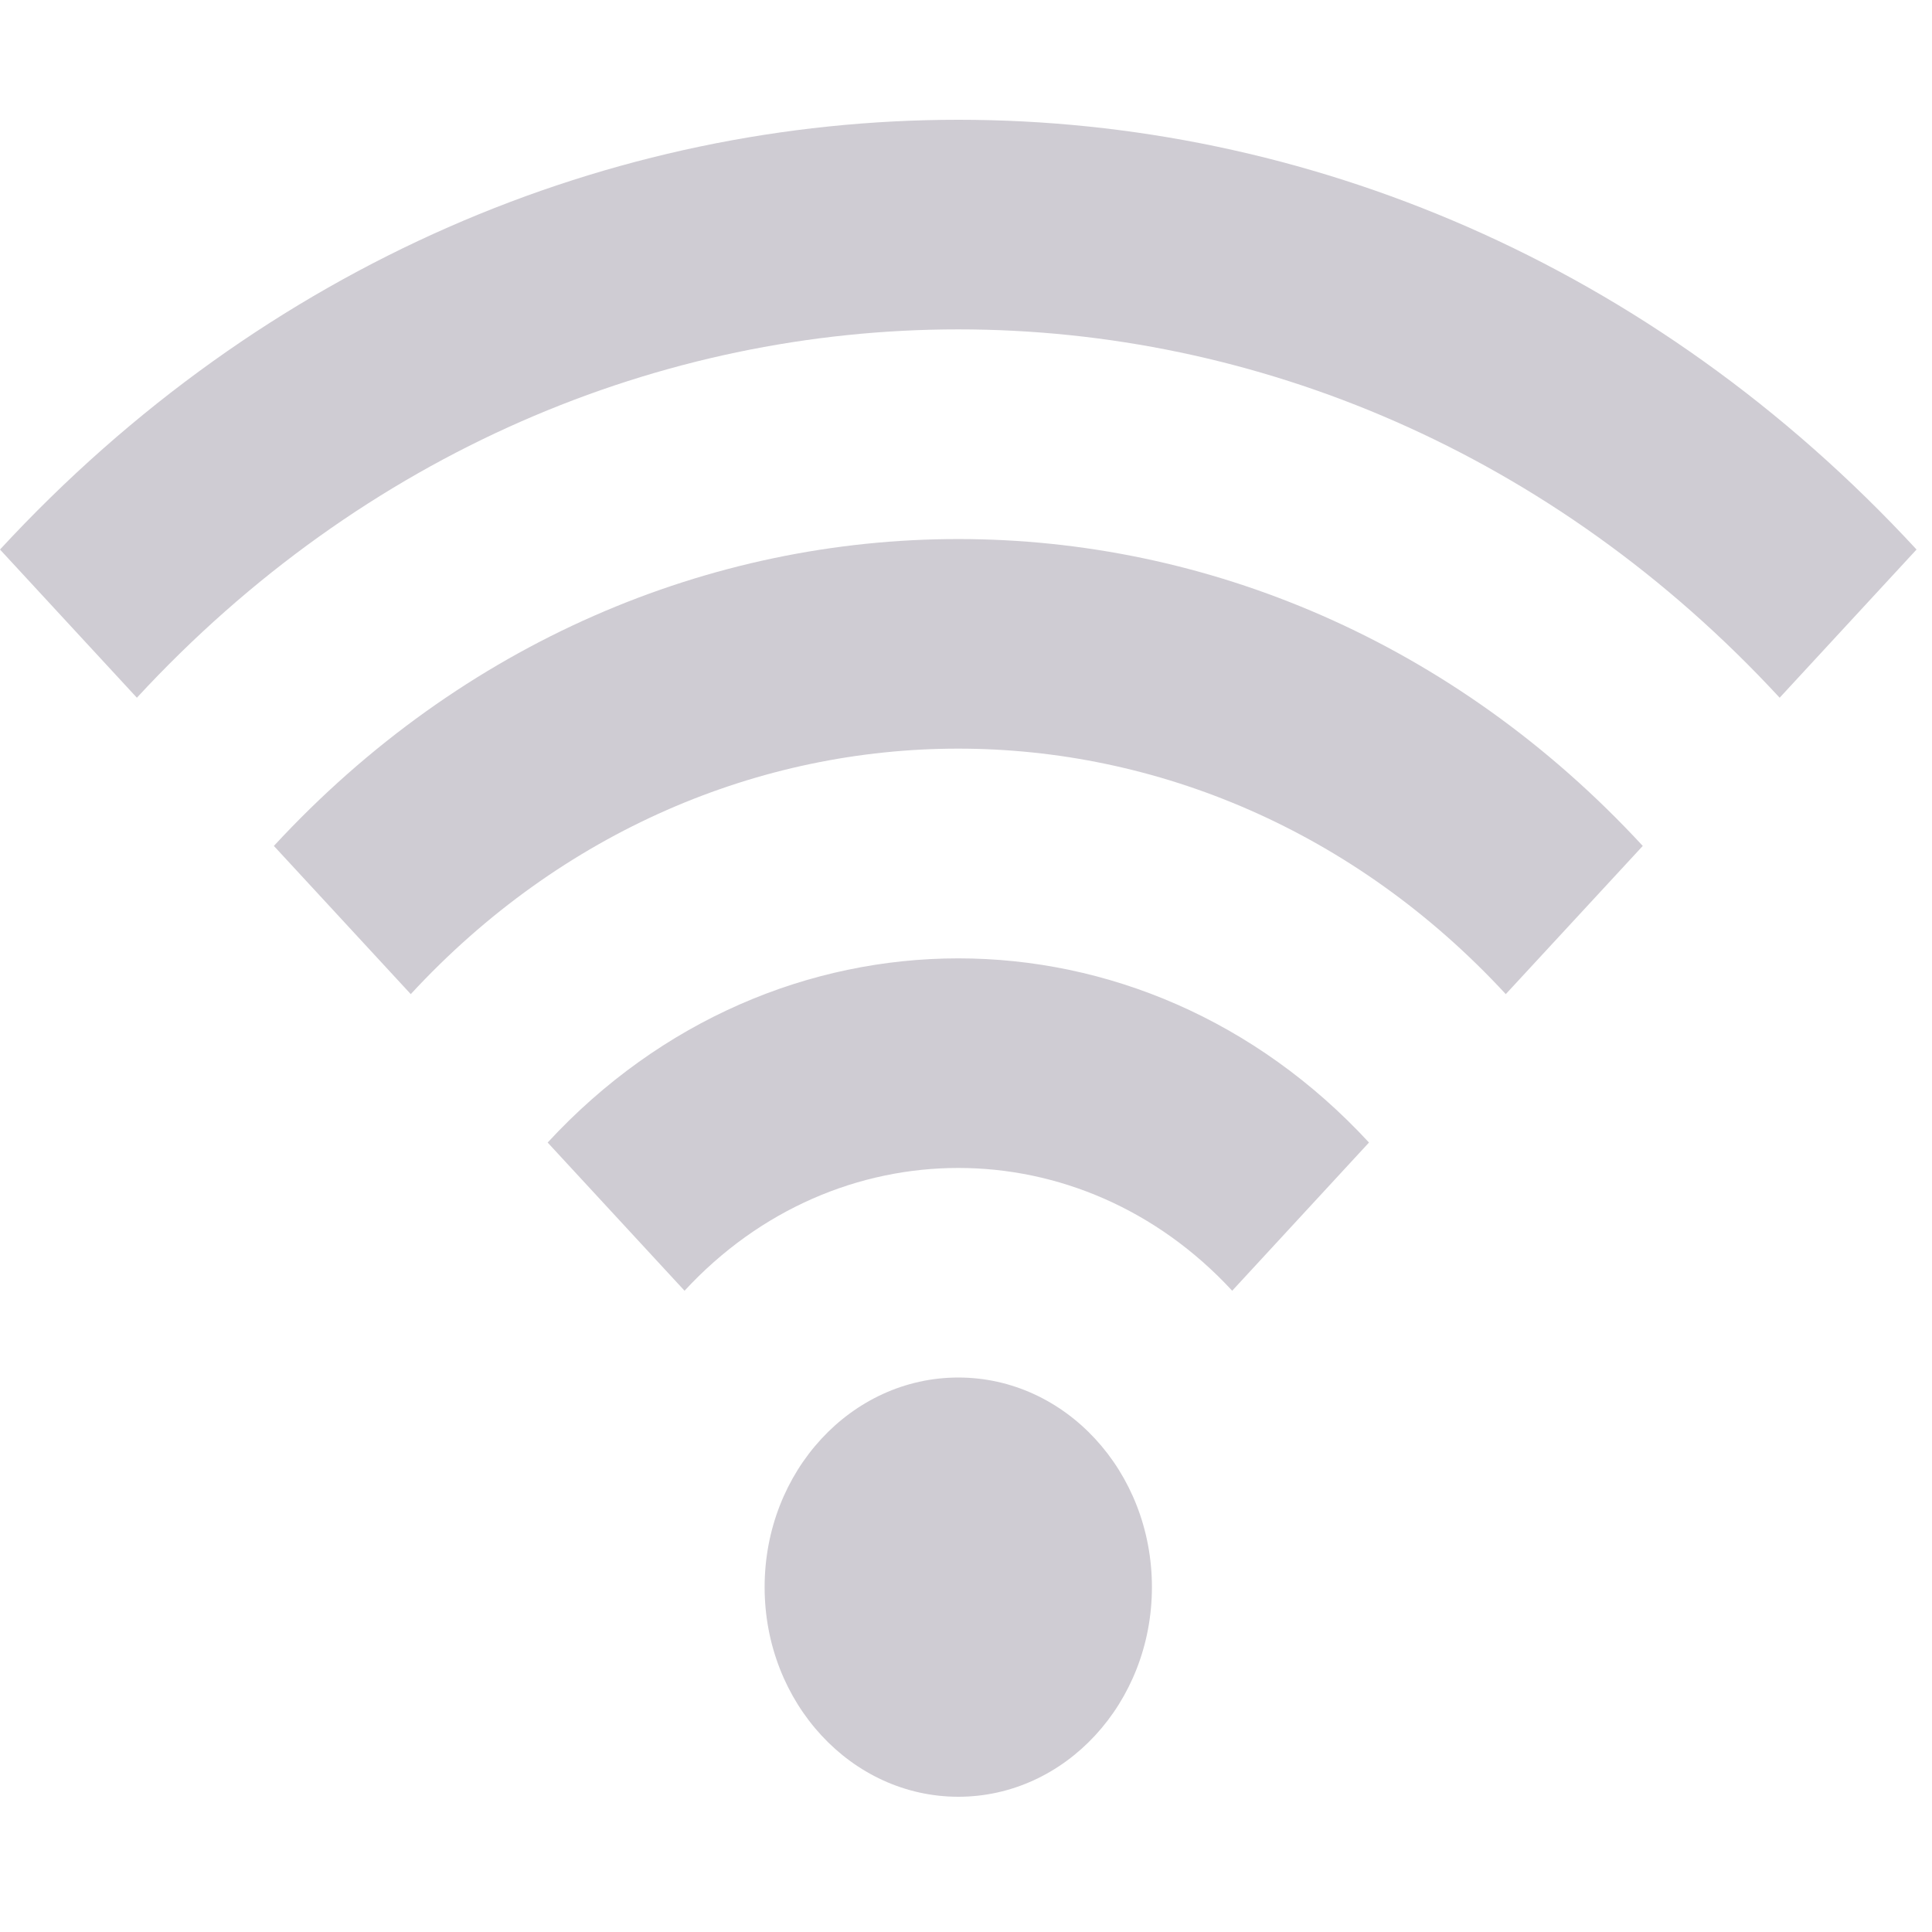 <?xml version="1.0" standalone="no"?><!DOCTYPE svg PUBLIC "-//W3C//DTD SVG 1.1//EN" "http://www.w3.org/Graphics/SVG/1.1/DTD/svg11.dtd"><svg width="32" height="32" viewBox="0 0 32 32" version="1.1" xmlns="http://www.w3.org/2000/svg" xmlns:xlink="http://www.w3.org/1999/xlink"><defs><style type="text/css"><![CDATA[
@font-face { font-family: ifont; src: url("//at.alicdn.com/t/font_1442373896_4754455.eot?#iefix") format("embedded-opentype"), url("//at.alicdn.com/t/font_1442373896_4754455.woff") format("woff"), url("//at.alicdn.com/t/font_1442373896_4754455.ttf") format("truetype"), url("//at.alicdn.com/t/font_1442373896_4754455.svg#ifont") format("svg"); }

]]></style></defs><g class="transform-group"><g transform="scale(0.031, 0.031)"><path d="M512.026 736.004C454.873 736.004 408.534 786.067 408.534 848.002 408.534 909.825 454.873 960 512.026 960 569.179 960 615.466 909.825 615.466 848.002 615.466 786.123 569.179 736.004 512.026 736.004L512.026 736.004ZM292.609 610.453 365.748 689.636C446.514 602.166 577.538 602.166 658.357 689.636L731.444 610.453C610.294 479.248 413.758 479.248 292.609 610.453L292.609 610.453ZM146.33 451.976 219.47 531.159C381.003 356.273 642.945 356.273 804.53 531.159L877.722 451.976C675.806 233.355 348.247 233.355 146.33 451.976L146.33 451.976ZM0 293.61 73.139 372.793C315.491 110.381 708.457 110.381 950.861 372.793L1024 293.61C741.265-12.537 282.787-12.537 0 293.61L0 293.61Z" fill="#CFCCD3"></path></g></g></svg>